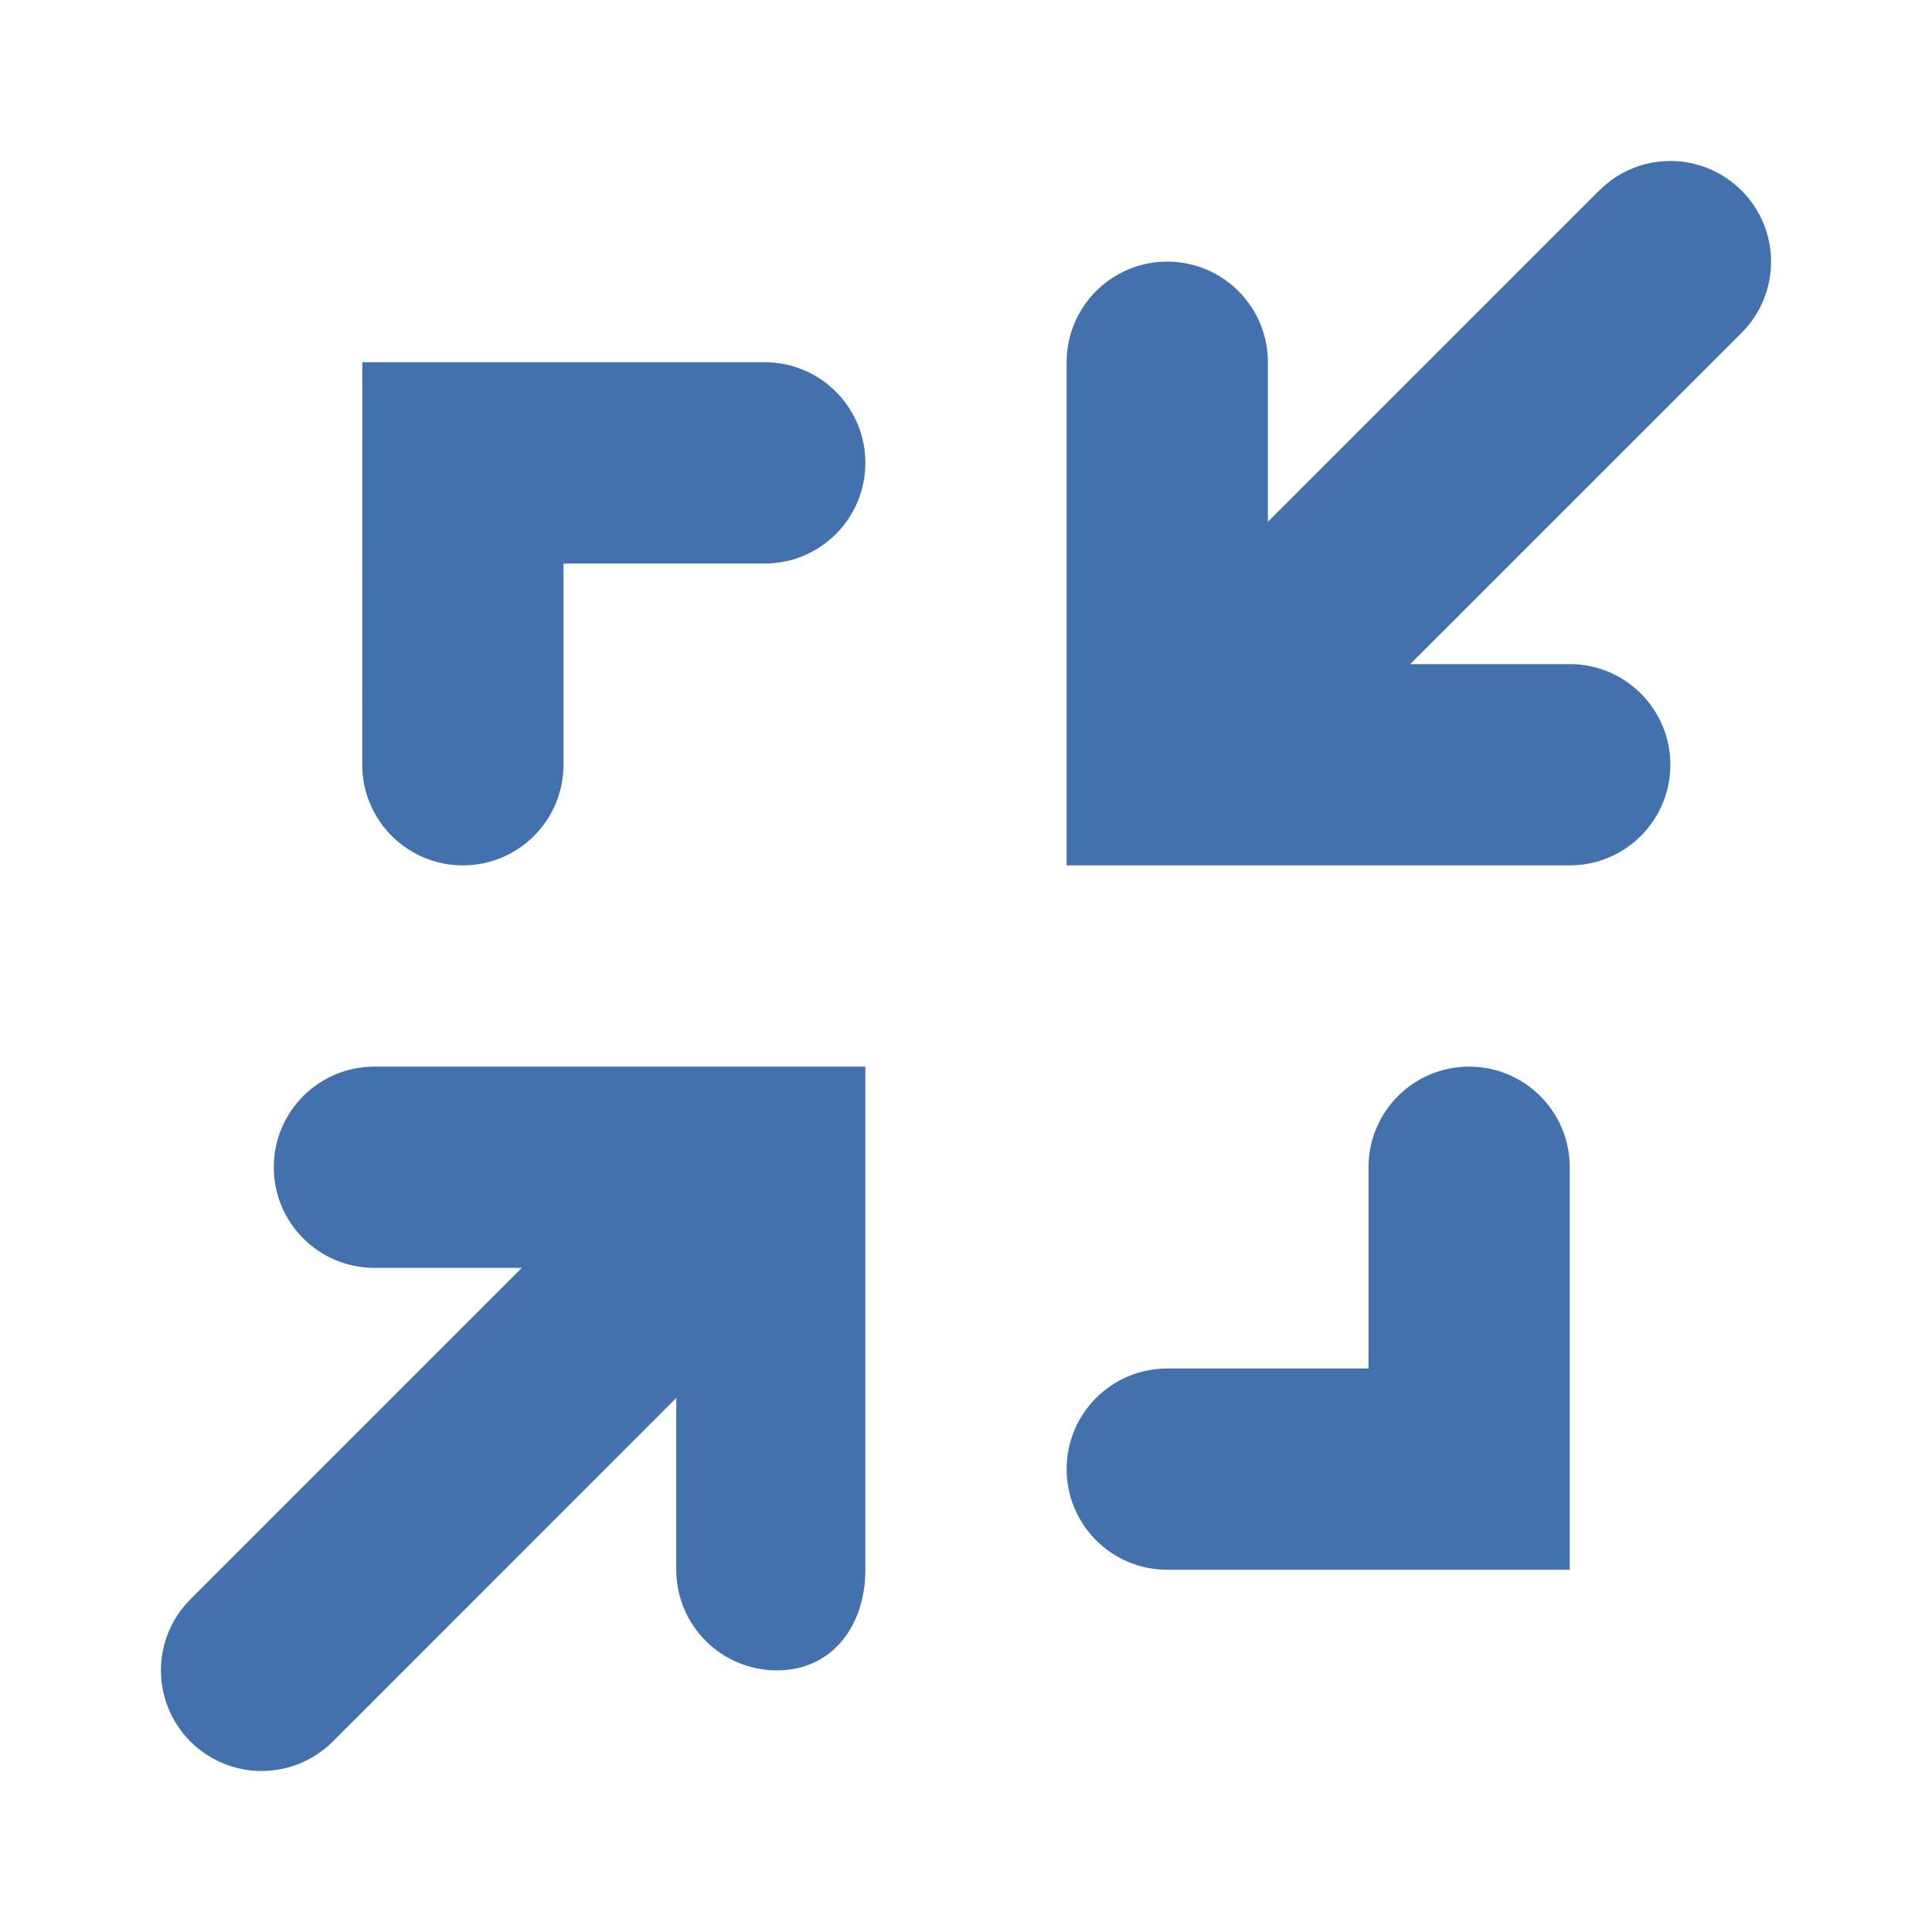 <?xml version="1.0" encoding="UTF-8" standalone="no"?>
<svg
   xmlns:dc="http://purl.org/dc/elements/1.1/"
   xmlns:cc="http://creativecommons.org/ns#"
   xmlns:rdf="http://www.w3.org/1999/02/22-rdf-syntax-ns#"
   xmlns:svg="http://www.w3.org/2000/svg"
   xmlns="http://www.w3.org/2000/svg"
   xmlns:sodipodi="http://sodipodi.sourceforge.net/DTD/sodipodi-0.dtd"
   xmlns:inkscape="http://www.inkscape.org/namespaces/inkscape"
   inkscape:version="1.0 (4035a4fb49, 2020-05-01)"
   sodipodi:docname="arrow-minimise.svg"
   id="svg8816"
   viewBox="0 0 24 24"
   height="24"
   width="24"
   version="1.2">
  <defs
     id="defs8820" />
  <sodipodi:namedview
     inkscape:current-layer="svg8816"
     inkscape:window-maximized="1"
     inkscape:window-y="1"
     inkscape:window-x="2560"
     inkscape:cy="12"
     inkscape:cx="12"
     inkscape:zoom="38.125"
     showgrid="false"
     id="namedview8818"
     inkscape:window-height="1370"
     inkscape:window-width="2560"
     inkscape:pageshadow="2"
     inkscape:pageopacity="0"
     guidetolerance="10"
     gridtolerance="10"
     objecttolerance="10"
     borderopacity="1"
     bordercolor="#666666"
     pagecolor="#ffffff" />
  <path
     style="fill:#4271ae;fill-opacity:1;stroke-width:1.25"
     id="path8814"
     d="m 4.651,13.25 c -0.691,0 -1.25,0.56 -1.25,1.25 0,0.69 0.559,1.25 1.25,1.25 h 1.831 l -4.116,4.116 c -0.489,0.489 -0.489,1.279 0,1.768 C 2.61,21.877 2.93,22 3.25,22 c 0.32,0 0.64,-0.123 0.884,-0.366 l 4.267,-4.268 v 2.134 c 0,0.69 0.559,1.25 1.25,1.25 0.691,0 1.099,-0.56 1.099,-1.25 v -6.25 z m 1.099,-2.5 c 0.69,0 1.25,-0.56 1.25,-1.25 V 7 h 2.5 c 0.691,0 1.25,-0.56 1.25,-1.25 0,-0.69 -0.559,-1.25 -1.25,-1.25 H 4.501 l -0.001,5 c 0,0.69 0.559,1.25 1.25,1.25 z m 12.5,2.5 c -0.691,0 -1.25,0.56 -1.25,1.25 v 2.5 h -2.5 c -0.691,0 -1.25,0.56 -1.25,1.25 0,0.69 0.559,1.25 1.25,1.25 h 5 v -5 c 0,-0.69 -0.559,-1.25 -1.25,-1.25 z M 19.866,2.366 15.75,6.482 V 4.5 c 0,-0.69 -0.559,-1.25 -1.25,-1.25 -0.691,0 -1.25,0.56 -1.25,1.25 v 6.25 h 6.25 c 0.69,0 1.25,-0.56 1.25,-1.25 0,-0.69 -0.559,-1.25 -1.25,-1.25 h -1.982 l 4.116,-4.115 c 0.489,-0.489 0.489,-1.279 0,-1.768 -0.489,-0.489 -1.279,-0.49 -1.767,-0.001 z" />
</svg>
